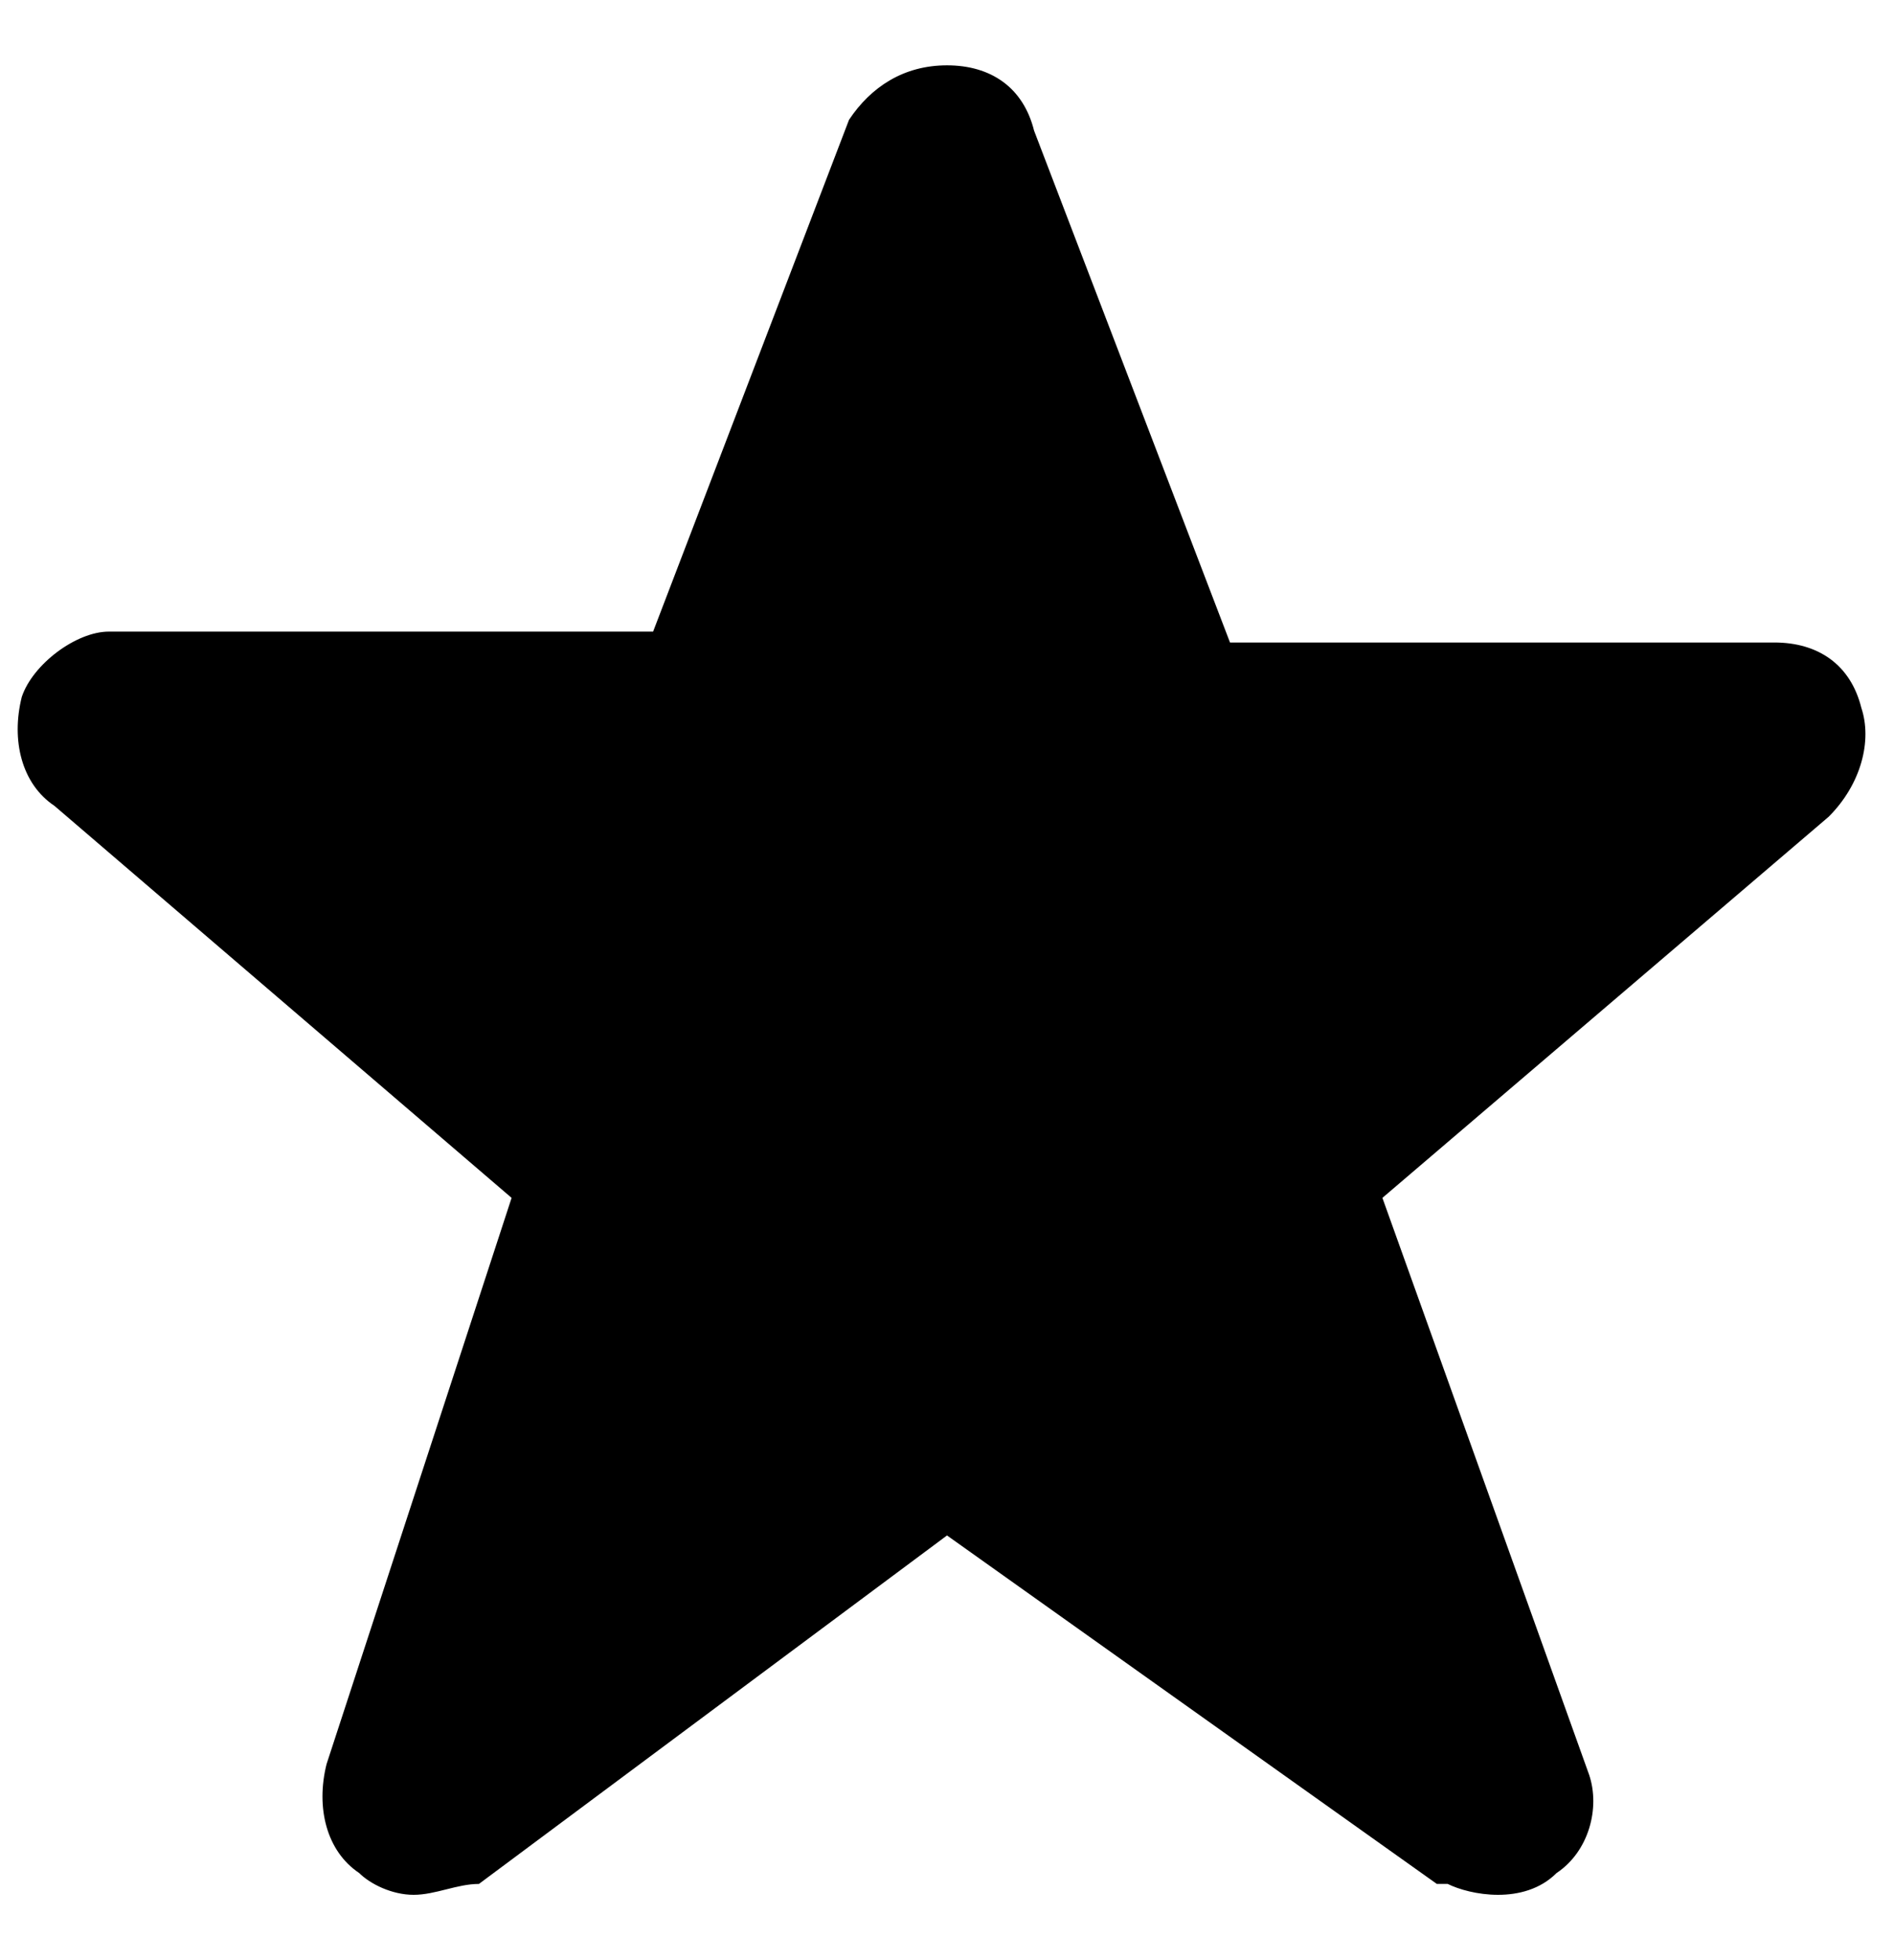 <?xml version="1.0" encoding="utf-8"?>
<!-- Generator: Adobe Illustrator 25.4.1, SVG Export Plug-In . SVG Version: 6.00 Build 0)  -->
<svg version="1.1" id="Слой_1" xmlns="http://www.w3.org/2000/svg" xmlns:xlink="http://www.w3.org/1999/xlink" x="0px" y="0px"
	 viewBox="0 0 17.4 18" style="enable-background:new 0 0 17.4 18;" xml:space="preserve">
<path d="M3.8,17.4c-0.2,0-0.4-0.1-0.5-0.2C3,17,2.9,16.6,3,16.2L4.7,11L0.5,7.4c-0.3-0.2-0.4-0.6-0.3-1c0.1-0.3,0.5-0.6,0.8-0.6h5
	l1.8-4.7C8,0.8,8.3,0.6,8.7,0.6c0.4,0,0.7,0.2,0.8,0.6l1.8,4.7h5c0.4,0,0.7,0.2,0.8,0.6c0.1,0.3,0,0.7-0.3,1L12.7,11l1.9,5.3
	c0.1,0.3,0,0.7-0.3,0.9c-0.3,0.3-0.8,0.2-1,0.1l-0.1,0l-4.5-3.2l-4.3,3.2C4.2,17.3,4,17.4,3.8,17.4z"/>
</svg>
